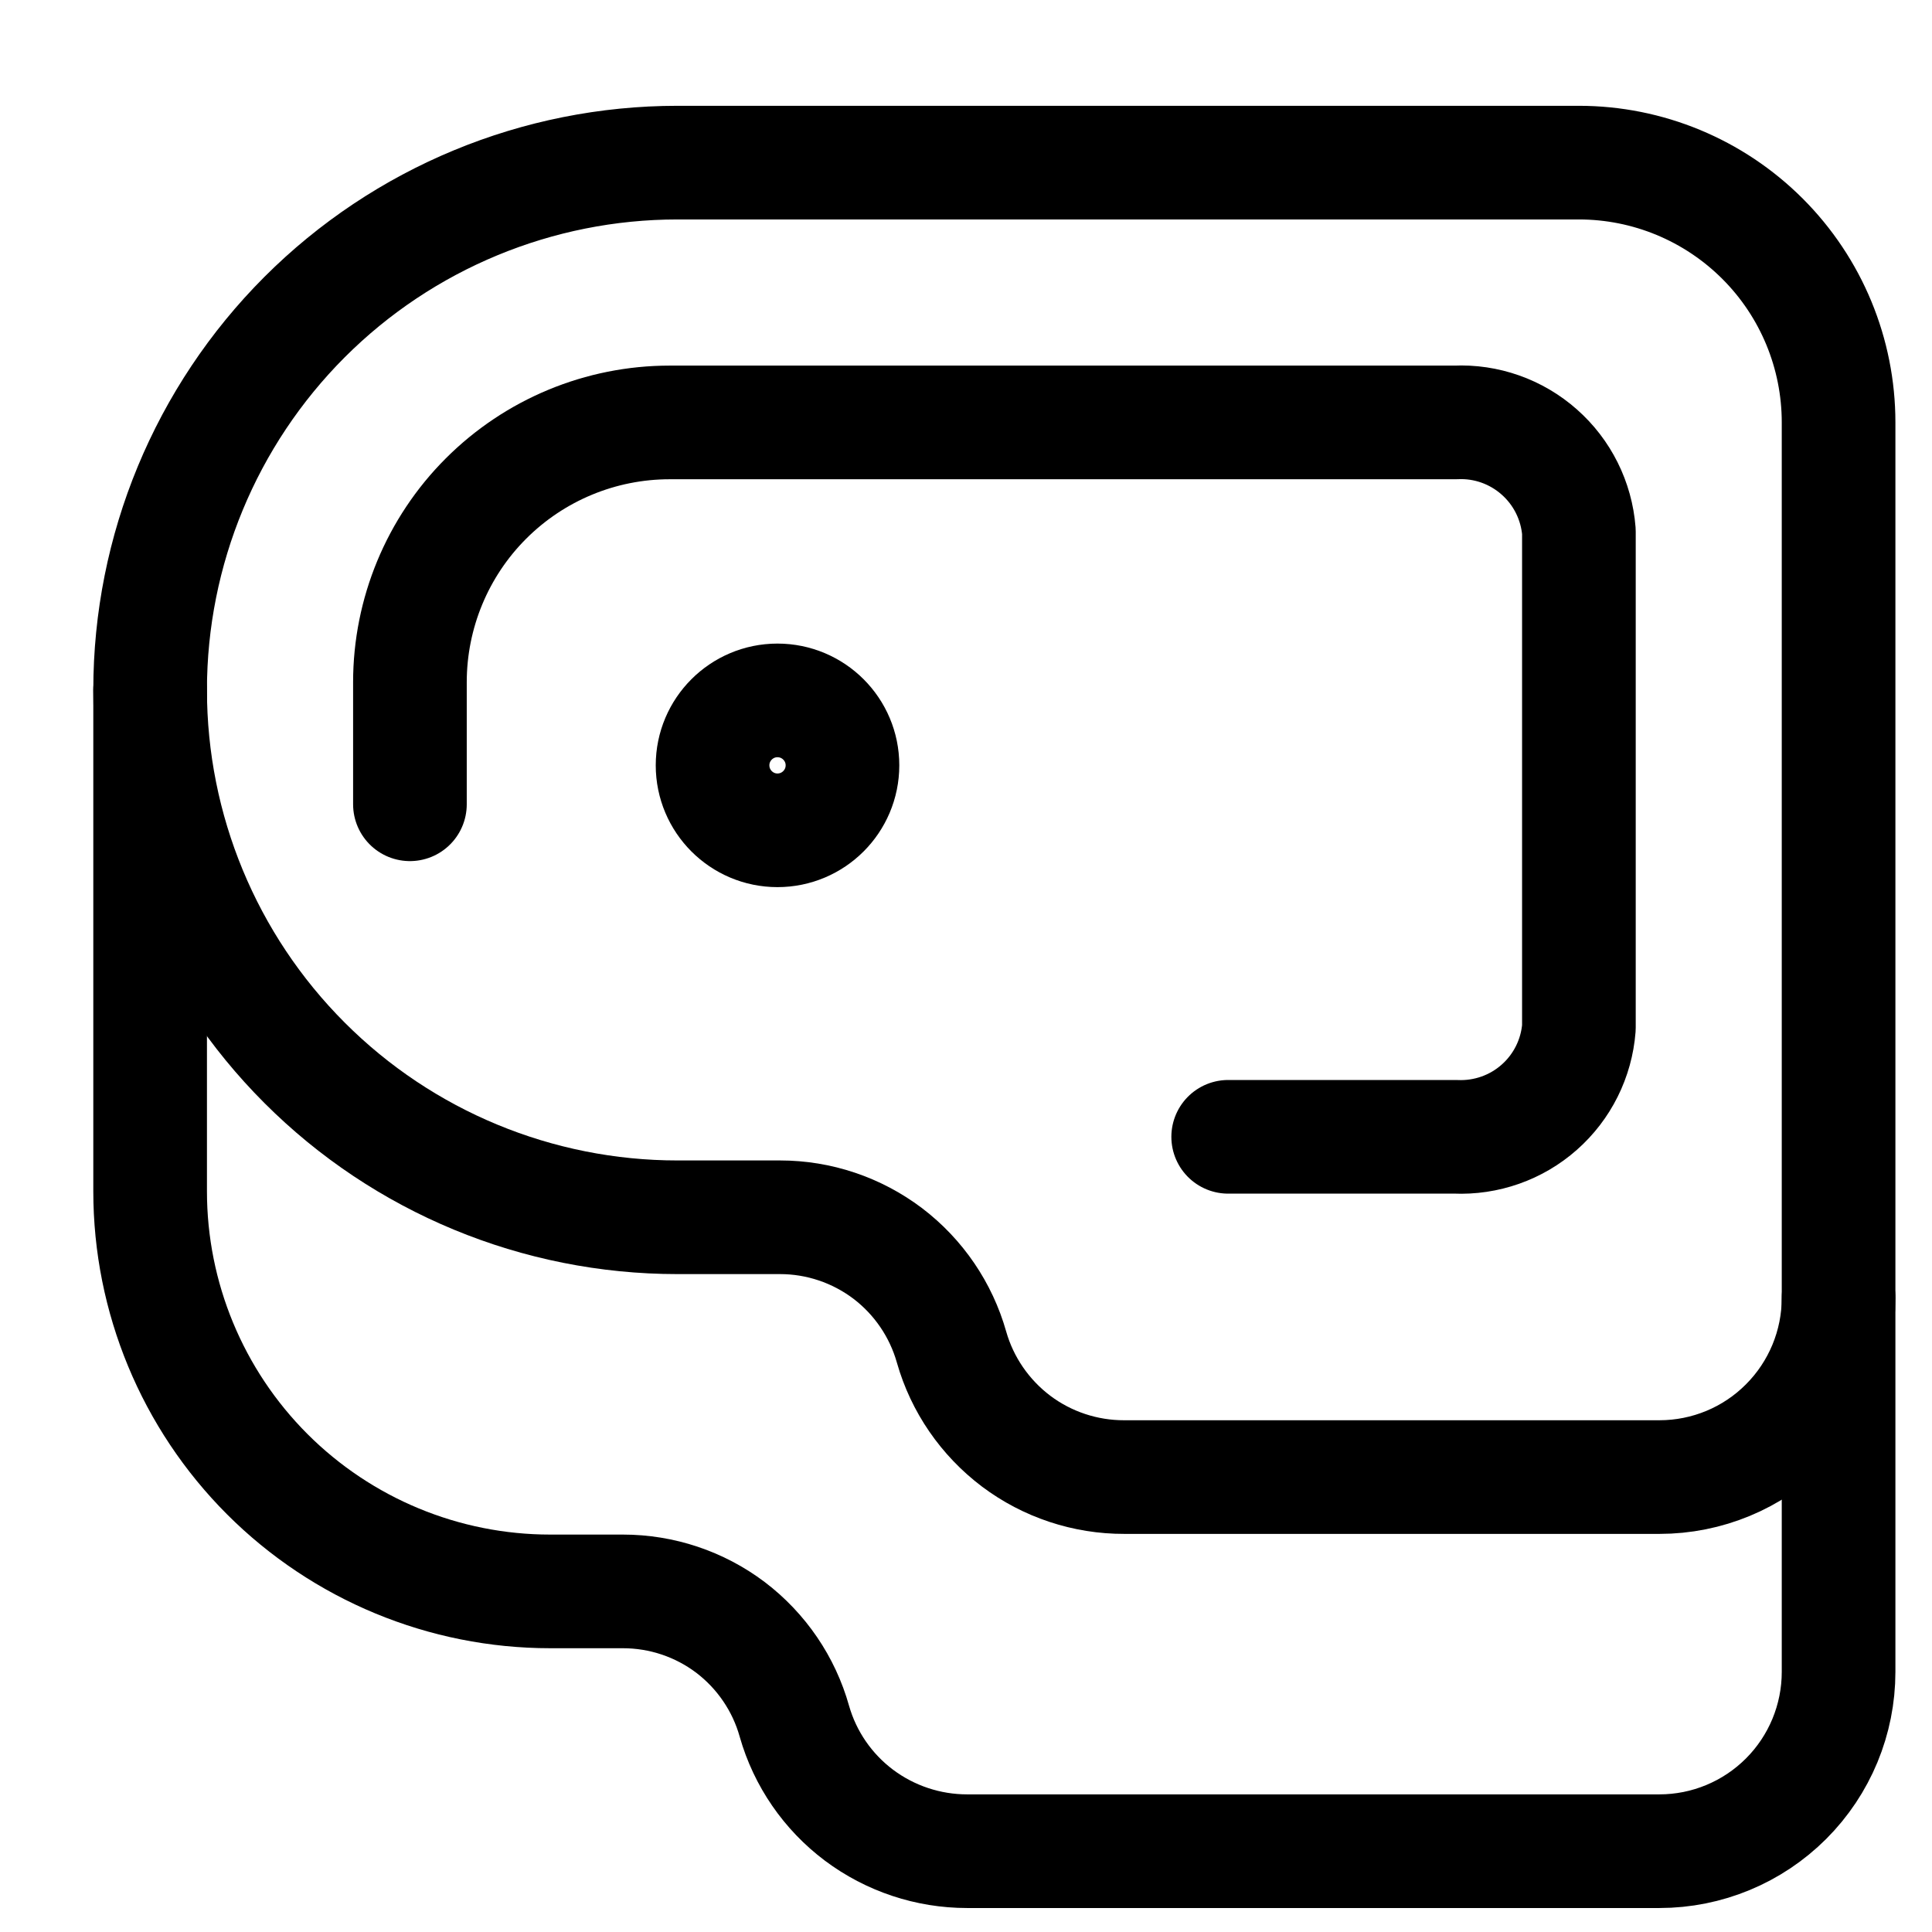 <svg width="17" height="17" viewBox="0 0 17 17" fill="none" xmlns="http://www.w3.org/2000/svg">
<g clip-path="url(#clip0_257_1018)">
<path d="M3.607 7.077V6.003C3.607 5.397 3.848 4.815 4.276 4.387C4.705 3.958 5.286 3.717 5.893 3.717H12.807C13.077 3.704 13.342 3.798 13.544 3.977C13.747 4.156 13.872 4.407 13.893 4.677V9.043C13.872 9.313 13.747 9.564 13.544 9.743C13.342 9.922 13.077 10.015 12.807 10.003H10.807" stroke="black" stroke-linecap="round" stroke-linejoin="round"/>
<path d="M16.178 11.42V14.711C16.178 15.13 16.012 15.531 15.716 15.827C15.421 16.122 15.02 16.289 14.601 16.289H8.51C8.167 16.289 7.833 16.178 7.558 15.972C7.284 15.766 7.084 15.476 6.99 15.146C6.898 14.817 6.7 14.527 6.428 14.32C6.155 14.114 5.823 14.003 5.481 14.003H4.841C3.908 14.003 3.012 13.632 2.352 12.972C1.692 12.312 1.321 11.416 1.321 10.483V6.071" stroke="black" stroke-linecap="round" stroke-linejoin="round"/>
<path d="M13.893 1.431C14.499 1.431 15.08 1.672 15.509 2.101C15.938 2.53 16.178 3.111 16.178 3.717V11.42C16.178 11.838 16.012 12.239 15.716 12.535C15.421 12.831 15.02 12.997 14.601 12.997H9.893C9.55 12.998 9.215 12.887 8.941 12.681C8.667 12.474 8.467 12.184 8.373 11.854C8.28 11.525 8.083 11.236 7.811 11.029C7.538 10.823 7.206 10.711 6.864 10.711H5.961C4.731 10.711 3.55 10.223 2.68 9.352C1.81 8.482 1.321 7.302 1.321 6.071C1.321 4.841 1.81 3.661 2.68 2.79C3.55 1.92 4.731 1.431 5.961 1.431H13.893Z" stroke="black" stroke-linecap="round" stroke-linejoin="round"/>
<path d="M6.841 7.306C7.157 7.306 7.413 7.05 7.413 6.734C7.413 6.419 7.157 6.163 6.841 6.163C6.526 6.163 6.27 6.419 6.27 6.734C6.27 7.05 6.526 7.306 6.841 7.306Z" stroke="black" stroke-linecap="round" stroke-linejoin="round"/>
</g>
<defs>
<clipPath id="clip0_257_1018">
<rect width="16" height="16" fill="white" transform="translate(0.75 0.86)"/>
</clipPath>
</defs>
</svg>
